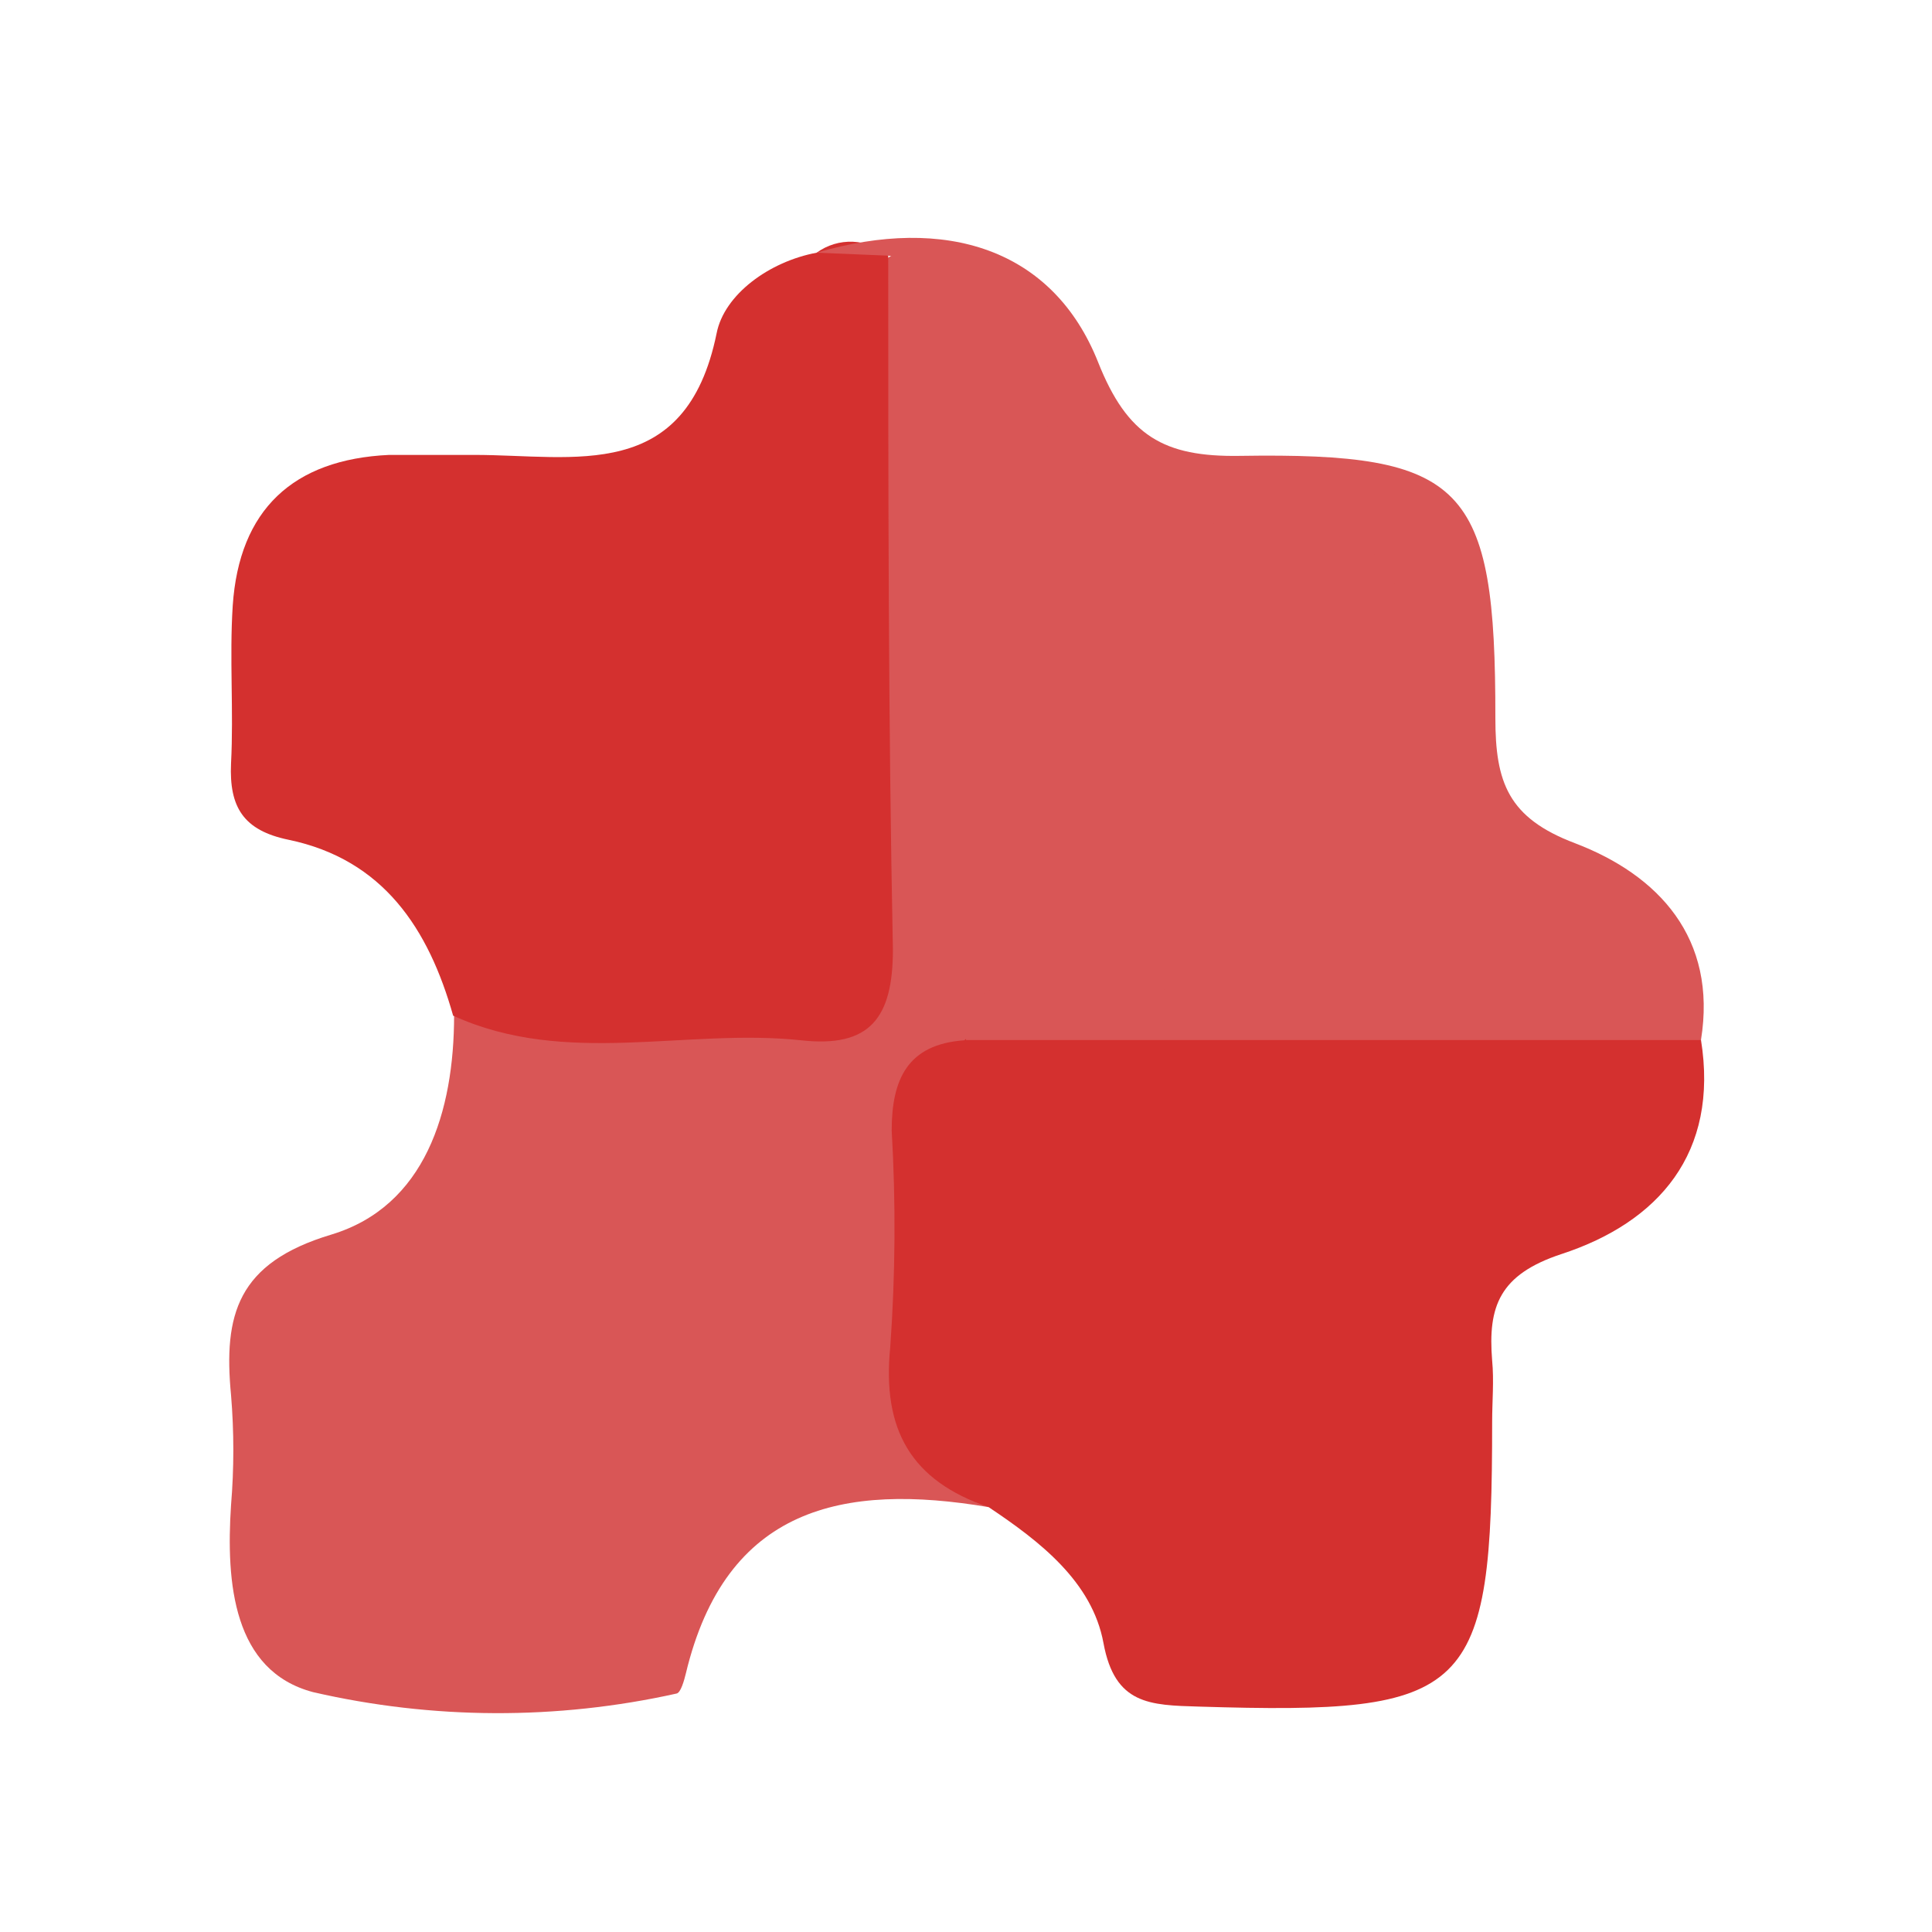 <svg width="24" height="24" viewBox="0 0 24 24" fill="none" xmlns="http://www.w3.org/2000/svg">
<path d="M12.281 18.722C10.472 18.417 9.015 18.722 8.52 20.788C8.498 20.879 8.456 21.029 8.404 21.038C6.916 21.369 5.373 21.362 3.888 21.02C2.897 20.757 2.806 19.666 2.87 18.698C2.908 18.242 2.908 17.784 2.87 17.329C2.775 16.333 2.946 15.688 4.114 15.337C5.281 14.985 5.641 13.809 5.641 12.611C6.634 12.266 7.658 12.498 8.666 12.467C10.518 12.409 10.613 12.345 10.625 10.442C10.64 8.66 10.625 6.882 10.625 5.104C10.625 4.493 10.585 3.881 10.873 3.31C11.863 2.561 12.348 3.512 12.642 4.043C13.424 5.47 14.444 6.194 16.134 6.194C17.469 6.194 17.821 7.331 17.873 8.474C17.919 9.467 17.998 10.396 18.991 10.97C19.373 11.193 19.807 11.508 19.584 12.064C19.391 12.55 18.912 12.675 18.447 12.675C16.87 12.755 15.294 12.706 13.72 12.706C13.17 12.706 12.587 12.562 12.165 13.082C10.952 14.988 11.294 16.861 12.281 18.722Z" fill="#D95656"/>
<path d="M12.281 18.722C11.322 18.395 10.955 17.766 11.059 16.733C11.123 15.838 11.129 14.94 11.077 14.044C11.077 13.409 11.273 12.972 11.979 12.923C12.541 12.431 13.222 12.642 13.858 12.617C15.81 12.538 17.772 12.739 19.721 12.495C19.973 12.451 20.231 12.467 20.475 12.54C20.72 12.613 20.944 12.742 21.13 12.917C21.356 14.325 20.601 15.184 19.398 15.578C18.628 15.832 18.481 16.226 18.536 16.901C18.56 17.152 18.536 17.408 18.536 17.662C18.536 21.063 18.279 21.304 14.894 21.2C14.283 21.182 13.849 21.176 13.708 20.412C13.568 19.648 12.917 19.147 12.281 18.722Z" fill="#D4302F"/>
<path d="M11.034 3.176C11.034 6.048 11.034 8.923 11.092 11.795C11.092 12.645 10.808 13.018 9.953 12.923C8.517 12.77 7.032 13.256 5.629 12.617C5.324 11.536 4.761 10.677 3.585 10.432C3.023 10.316 2.846 10.026 2.87 9.485C2.904 8.834 2.849 8.174 2.891 7.524C2.971 6.332 3.64 5.706 4.835 5.651C5.186 5.651 5.541 5.651 5.892 5.651C7.136 5.651 8.52 6.008 8.902 4.141C8.996 3.658 9.556 3.249 10.145 3.139C10.276 3.044 10.435 2.996 10.596 3.003C10.758 3.01 10.912 3.07 11.034 3.176Z" fill="#D4302F"/>
<path d="M11.034 3.176L10.145 3.139C11.752 2.668 13.082 3.093 13.641 4.499C14.004 5.415 14.457 5.678 15.401 5.663C18.2 5.62 18.579 6.02 18.576 8.92C18.576 9.718 18.734 10.161 19.566 10.475C20.601 10.87 21.335 11.652 21.13 12.92H12C12.03 12.223 12.388 12.214 13.014 12.248C14.848 12.342 16.654 12.293 18.475 12.3C18.829 12.3 19.275 12.336 19.391 11.945C19.529 11.487 19.04 11.38 18.744 11.264C17.656 10.842 17.451 10.026 17.473 8.96C17.515 6.799 17.271 6.573 15.227 6.515C14.124 6.482 13.393 6.002 12.84 5.018C12.415 4.294 12.131 3.295 11.034 3.176Z" fill="#D95656"/>
</svg>
